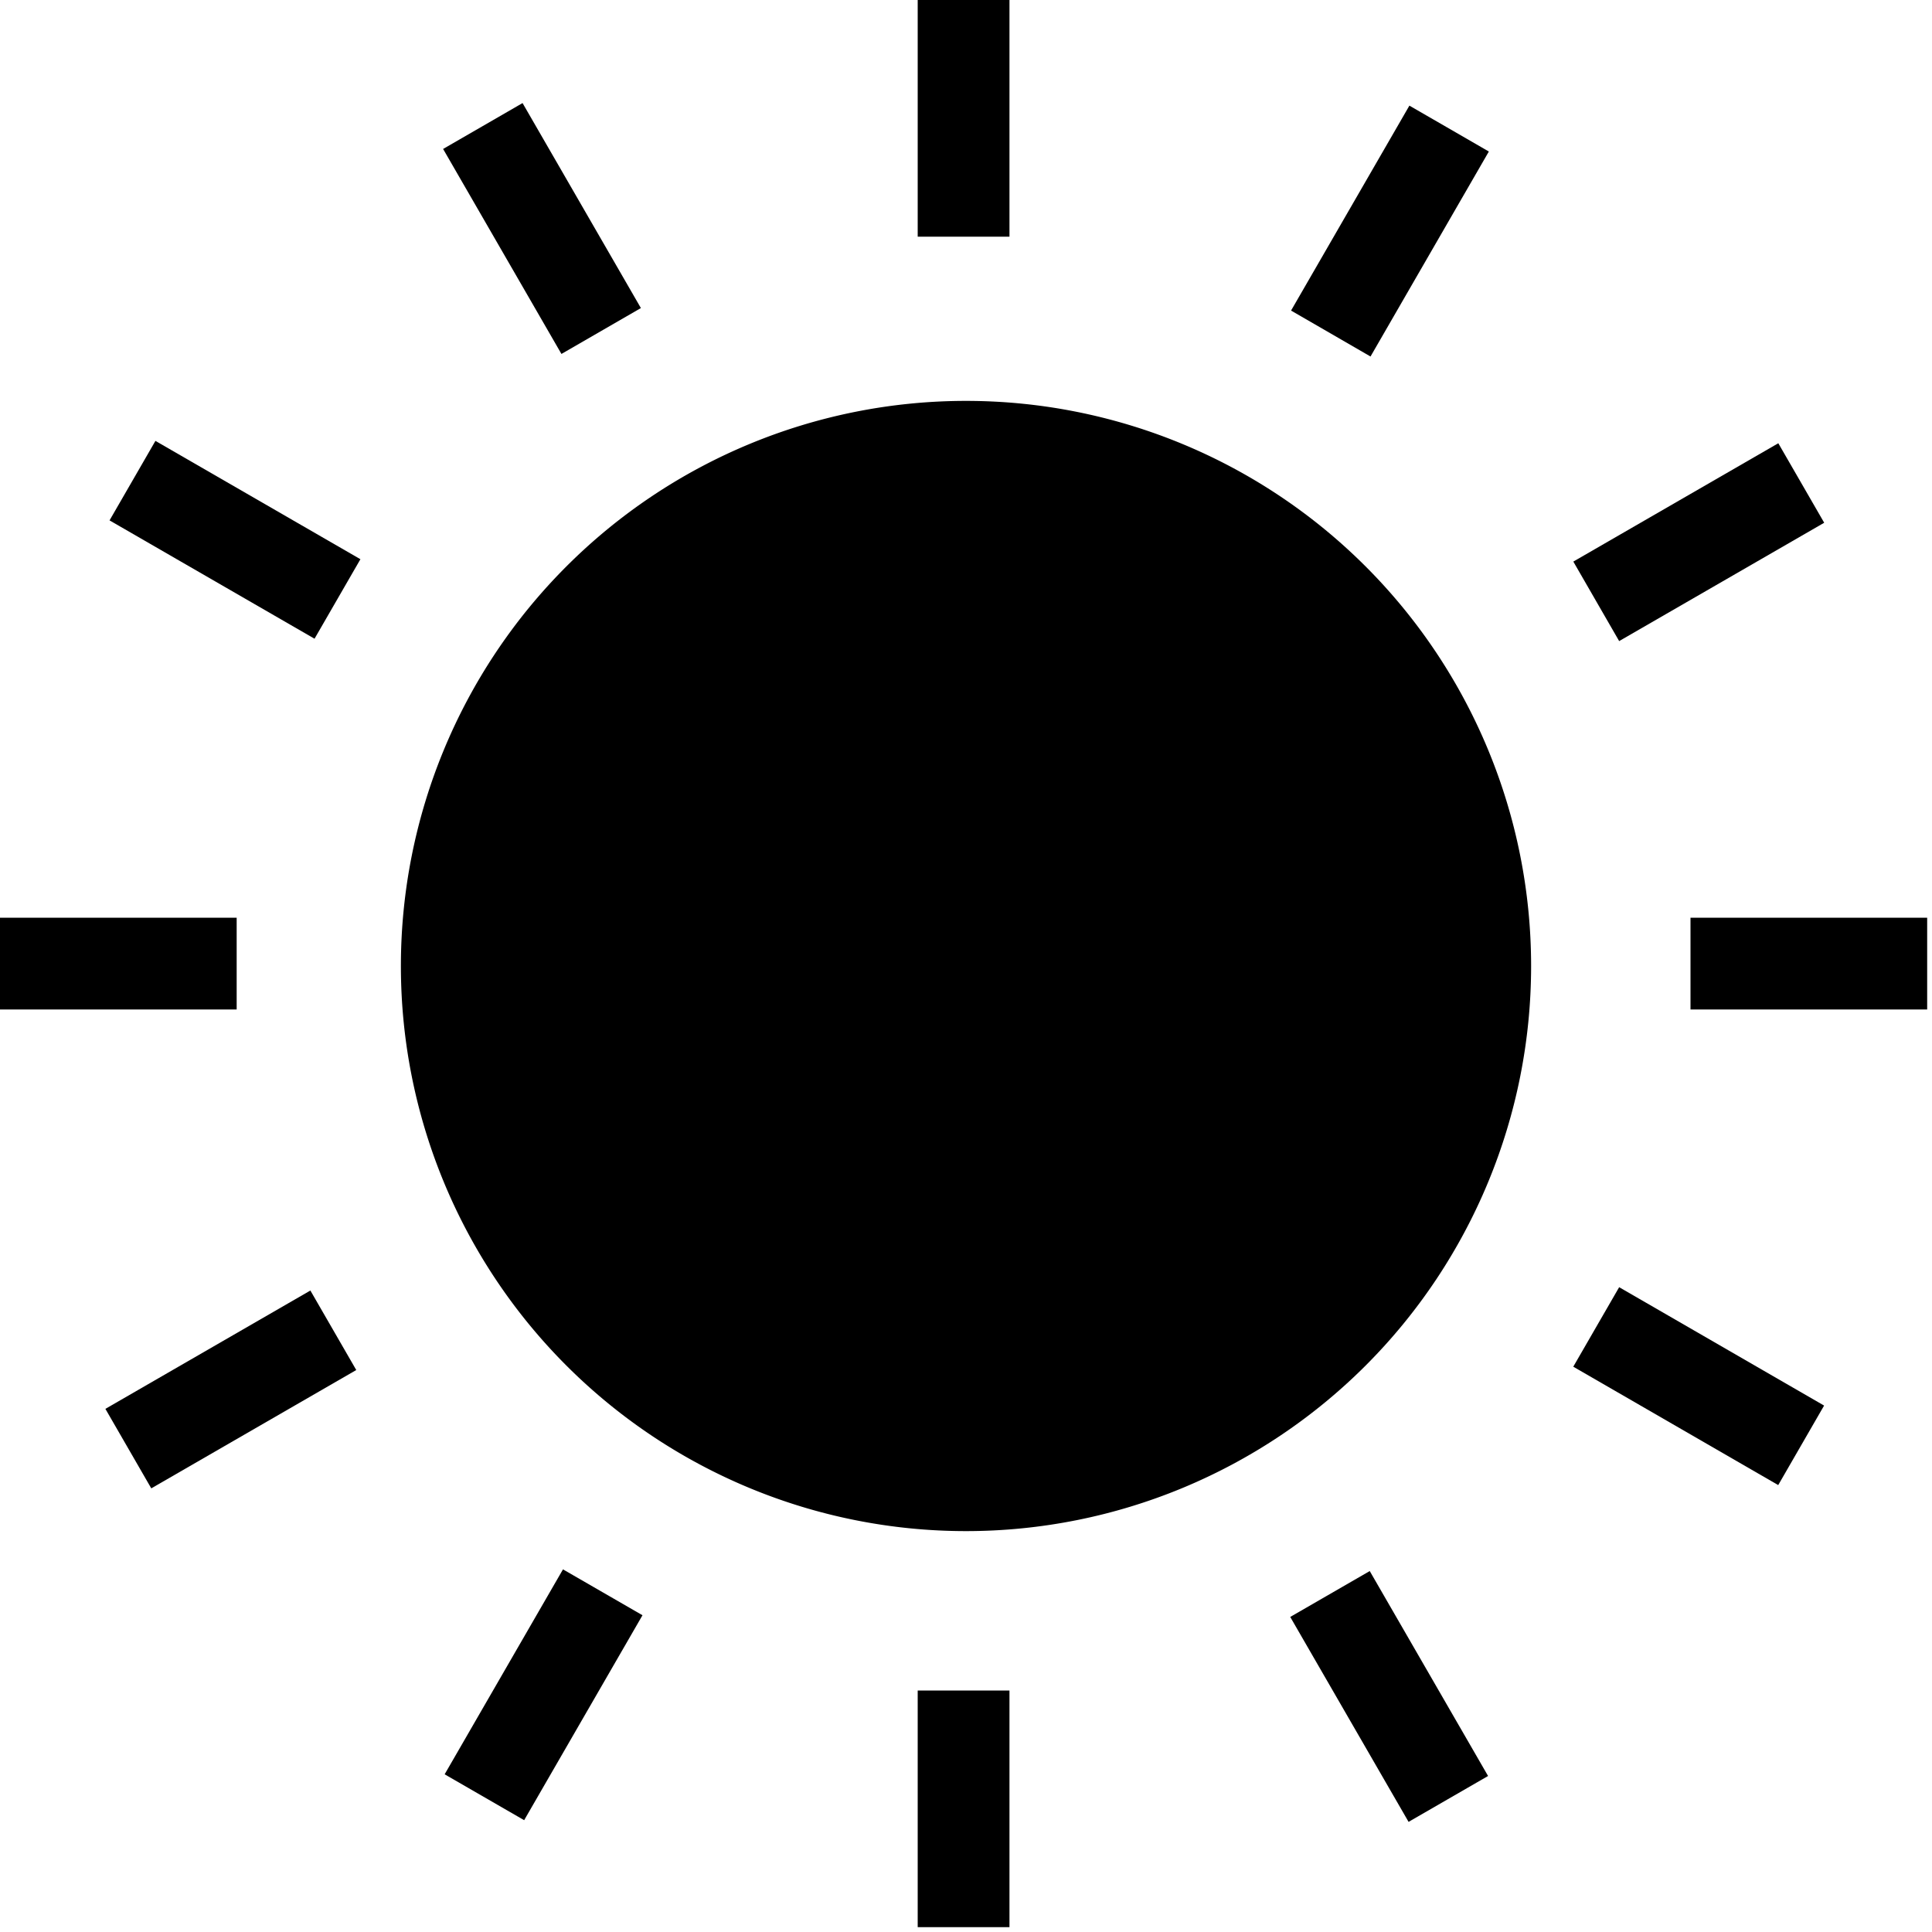 <?xml version="1.0" standalone="no"?><!DOCTYPE svg PUBLIC "-//W3C//DTD SVG 1.1//EN" "http://www.w3.org/Graphics/SVG/1.1/DTD/svg11.dtd"><svg t="1669186304076" class="icon" viewBox="0 0 1024 1024" version="1.1" xmlns="http://www.w3.org/2000/svg" p-id="2201" xmlns:xlink="http://www.w3.org/1999/xlink" width="200" height="200"><path d="M512 512m-299.52 0a299.52 299.52 0 1 0 599.04 0 299.52 299.52 0 1 0-599.04 0Z" p-id="2202"></path><path d="M486.4 0h48.64v125.44H486.4zM234.854 78.95l42.112-24.32 62.72 108.646-42.112 24.32zM58.061 275.814l24.32-42.138 108.646 62.72-24.32 42.138zM0 486.4h125.44v48.64H0zM55.859 746.726l108.646-62.72 24.32 42.138-108.646 62.72zM235.674 940.416l62.72-108.621 42.138 24.32-62.72 108.621zM486.4 896h48.64v125.44H486.4zM683.853 857.011l42.138-24.32 62.72 108.621-42.138 24.32zM833.869 724.378l24.32-42.138 108.621 62.746-24.32 42.138zM896 486.4h125.44v48.64H896zM833.894 297.651l108.646-62.72 24.32 42.138-108.672 62.72zM684.288 164.608l62.72-108.621 42.112 24.32-62.72 108.646z" p-id="2203"></path></svg>
